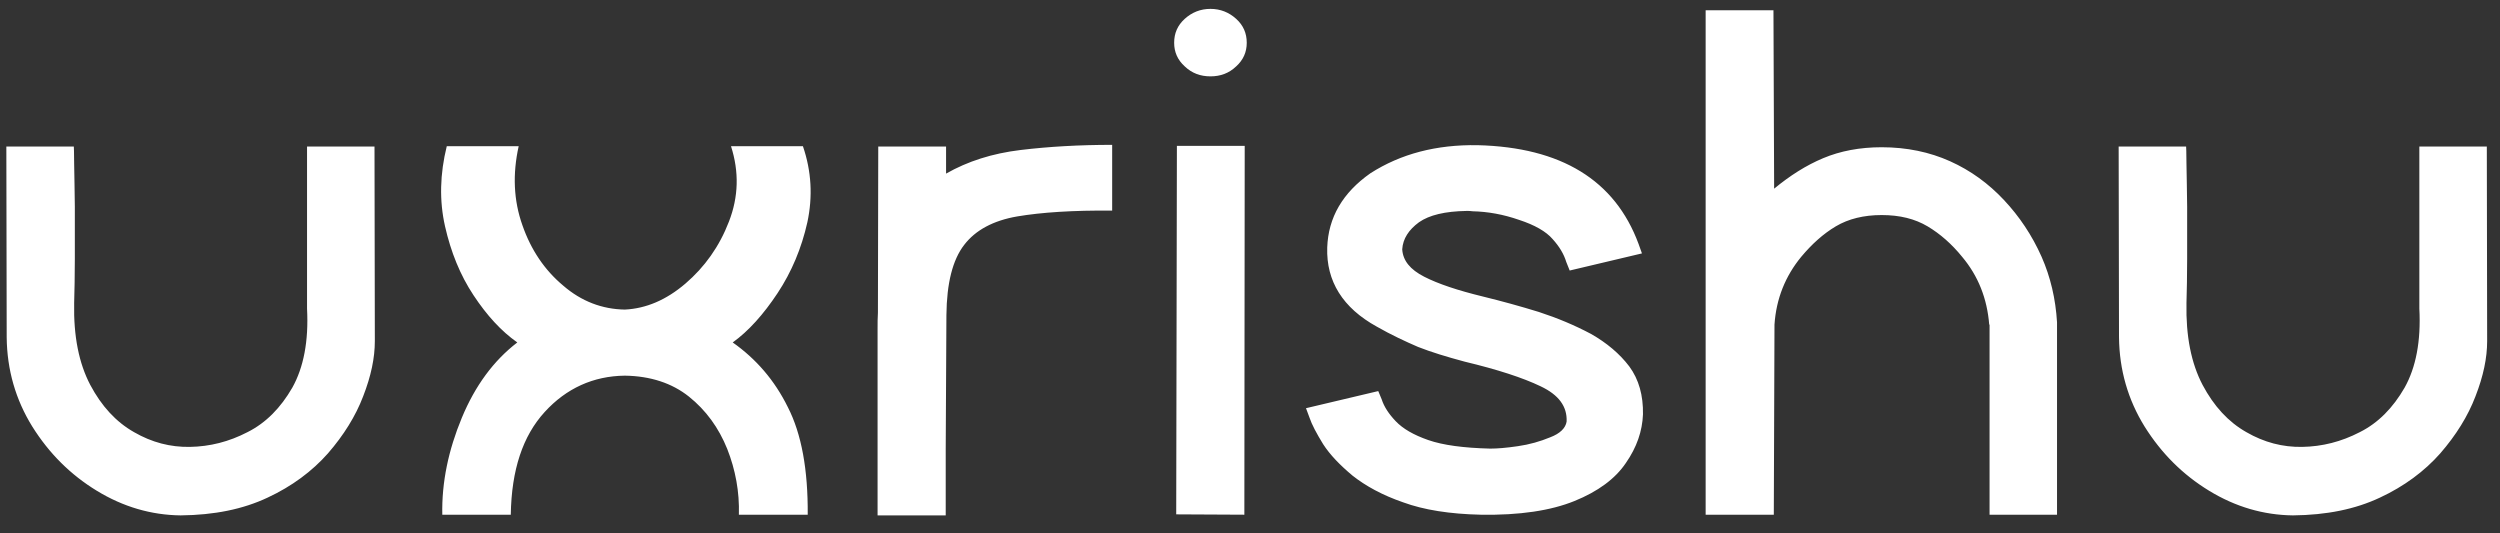 <svg width="136" height="29" viewBox="0 0 136 29" fill="none" xmlns="http://www.w3.org/2000/svg">
<rect x="0" y="0" width="136" height="29" fill="#333333" stroke="none"/>
<g clip-path="url(#clip0_35_2)">
<path d="M20.373 7.973L20.391 18.555C20.391 19.468 20.186 20.455 19.758 21.554C19.348 22.635 18.696 23.678 17.839 24.665C16.982 25.634 15.883 26.454 14.56 27.069C13.219 27.702 11.654 28.019 9.828 28.037C8.226 28.019 6.698 27.572 5.264 26.696C3.829 25.82 2.674 24.665 1.761 23.212C0.848 21.74 0.383 20.119 0.364 18.35L0.345 7.973H4.016C4.016 7.973 4.034 8.289 4.034 8.923C4.053 9.556 4.053 10.339 4.071 11.252C4.071 12.183 4.071 13.115 4.071 14.065C4.071 14.996 4.053 15.816 4.034 16.487C3.997 18.294 4.295 19.765 4.91 20.939C5.525 22.094 6.307 22.951 7.294 23.51C8.263 24.069 9.269 24.33 10.331 24.311C11.412 24.293 12.455 24.032 13.461 23.51C14.467 23.007 15.268 22.187 15.902 21.088C16.516 19.989 16.796 18.555 16.703 16.785V7.973H20.373ZM39.86 18.629C41.127 19.523 42.133 20.678 42.859 22.15C43.604 23.603 43.958 25.559 43.94 28H40.195C40.232 26.752 40.009 25.559 39.562 24.423C39.096 23.268 38.407 22.318 37.475 21.573C36.562 20.846 35.389 20.455 33.991 20.436C32.277 20.455 30.805 21.125 29.632 22.411C28.439 23.715 27.825 25.559 27.787 28H24.061C24.024 26.23 24.397 24.479 25.123 22.728C25.85 20.977 26.856 19.616 28.141 18.629C27.266 18.014 26.483 17.157 25.757 16.058C25.03 14.959 24.527 13.711 24.21 12.313C23.894 10.916 23.931 9.463 24.304 7.954H28.216C27.881 9.463 27.936 10.898 28.421 12.258C28.887 13.599 29.632 14.698 30.638 15.537C31.625 16.393 32.762 16.822 33.991 16.841C35.146 16.785 36.245 16.319 37.289 15.425C38.332 14.53 39.133 13.413 39.655 12.053C40.176 10.711 40.214 9.351 39.767 7.954H43.679C44.145 9.314 44.219 10.693 43.921 12.09C43.604 13.506 43.064 14.791 42.3 15.946C41.536 17.101 40.717 18.014 39.86 18.629ZM51.466 9.445C52.64 8.774 53.981 8.345 55.528 8.159C57.074 7.973 58.732 7.88 60.502 7.88V11.457C58.378 11.438 56.664 11.55 55.341 11.773C54.037 11.997 53.068 12.518 52.453 13.32C51.82 14.139 51.503 15.406 51.485 17.139L51.447 24.404V28.037H47.74V27.944V17.902C47.74 17.586 47.74 17.288 47.759 17.008L47.777 7.973H51.466V9.445ZM63.986 27.981L64.023 7.935H67.712L67.693 28L63.986 27.981ZM65.849 4.154C65.308 4.154 64.843 3.986 64.451 3.613C64.06 3.259 63.874 2.831 63.874 2.328C63.874 1.806 64.06 1.378 64.451 1.024C64.843 0.67 65.308 0.483 65.849 0.483C66.389 0.483 66.855 0.67 67.246 1.024C67.637 1.378 67.823 1.806 67.823 2.328C67.823 2.831 67.637 3.259 67.246 3.613C66.855 3.986 66.389 4.154 65.849 4.154ZM80.678 16.133C81.665 16.375 82.69 16.654 83.715 16.971C84.739 17.306 85.671 17.698 86.546 18.163C87.403 18.648 88.111 19.244 88.633 19.933C89.155 20.641 89.397 21.517 89.378 22.541C89.341 23.454 89.043 24.33 88.447 25.187C87.869 26.044 86.938 26.733 85.652 27.255C84.367 27.776 82.671 28.037 80.548 28C78.871 27.963 77.455 27.739 76.337 27.329C75.201 26.938 74.288 26.435 73.58 25.876C72.891 25.299 72.35 24.74 71.978 24.162C71.624 23.585 71.363 23.1 71.233 22.709L71.046 22.206L74.977 21.275L75.163 21.722C75.294 22.131 75.555 22.523 75.927 22.914C76.319 23.324 76.896 23.659 77.697 23.939C78.498 24.218 79.616 24.367 81.051 24.404H81.088C81.442 24.404 81.926 24.367 82.56 24.274C83.212 24.181 83.789 24.013 84.329 23.79C84.87 23.585 85.168 23.287 85.224 22.933C85.261 22.113 84.795 21.48 83.808 21.014C82.839 20.548 81.46 20.101 79.672 19.672C78.703 19.412 77.846 19.151 77.138 18.871C76.449 18.573 75.685 18.219 74.903 17.772C73.04 16.747 72.145 15.294 72.201 13.469C72.257 11.829 73.04 10.488 74.549 9.426C76.207 8.364 78.144 7.861 80.38 7.898C84.926 8.01 87.851 9.798 89.136 13.264L89.322 13.785L85.391 14.717L85.205 14.251C85.075 13.823 84.832 13.413 84.46 13.003C84.106 12.593 83.491 12.239 82.634 11.96C81.777 11.662 80.939 11.512 80.119 11.494C80.007 11.475 79.895 11.475 79.784 11.475C78.61 11.494 77.753 11.699 77.194 12.09C76.635 12.5 76.319 12.984 76.281 13.562C76.319 14.177 76.71 14.661 77.474 15.052C78.237 15.443 79.299 15.797 80.678 16.133ZM111.064 13.972C111.548 15.071 111.827 16.263 111.902 17.53V28H108.232V17.66H108.213C108.101 16.244 107.617 15.015 106.741 13.972C106.182 13.282 105.549 12.723 104.86 12.313C104.17 11.904 103.351 11.699 102.363 11.699C101.395 11.699 100.556 11.904 99.867 12.313C99.178 12.723 98.563 13.282 97.985 13.972C97.128 15.015 96.625 16.244 96.532 17.66L96.495 28H92.787V0.558H96.476L96.513 10.264C97.371 9.556 98.246 8.997 99.178 8.606C100.109 8.215 101.171 8.01 102.363 8.01C103.723 8.01 104.972 8.271 106.089 8.774C107.207 9.277 108.176 9.985 109.014 10.879C109.853 11.773 110.542 12.798 111.064 13.972ZM135.283 7.973L135.301 18.555C135.301 19.468 135.096 20.455 134.668 21.554C134.258 22.635 133.606 23.678 132.749 24.665C131.892 25.634 130.793 26.454 129.47 27.069C128.129 27.702 126.564 28.019 124.738 28.037C123.136 28.019 121.608 27.572 120.174 26.696C118.739 25.82 117.584 24.665 116.671 23.212C115.758 21.74 115.293 20.119 115.274 18.35L115.255 7.973H118.925C118.925 7.973 118.944 8.289 118.944 8.923C118.963 9.556 118.963 10.339 118.981 11.252C118.981 12.183 118.981 13.115 118.981 14.065C118.981 14.996 118.963 15.816 118.944 16.487C118.907 18.294 119.205 19.765 119.82 20.939C120.434 22.094 121.217 22.951 122.204 23.51C123.173 24.069 124.179 24.33 125.241 24.311C126.322 24.293 127.365 24.032 128.371 23.51C129.377 23.007 130.178 22.187 130.811 21.088C131.426 19.989 131.706 18.555 131.612 16.785V7.973H135.283Z" fill="white"/>
</g>
<defs>
<clipPath id="clip0_35_2">
<rect width="136" height="29" fill="white"/>
</clipPath>
</defs>
</svg>
